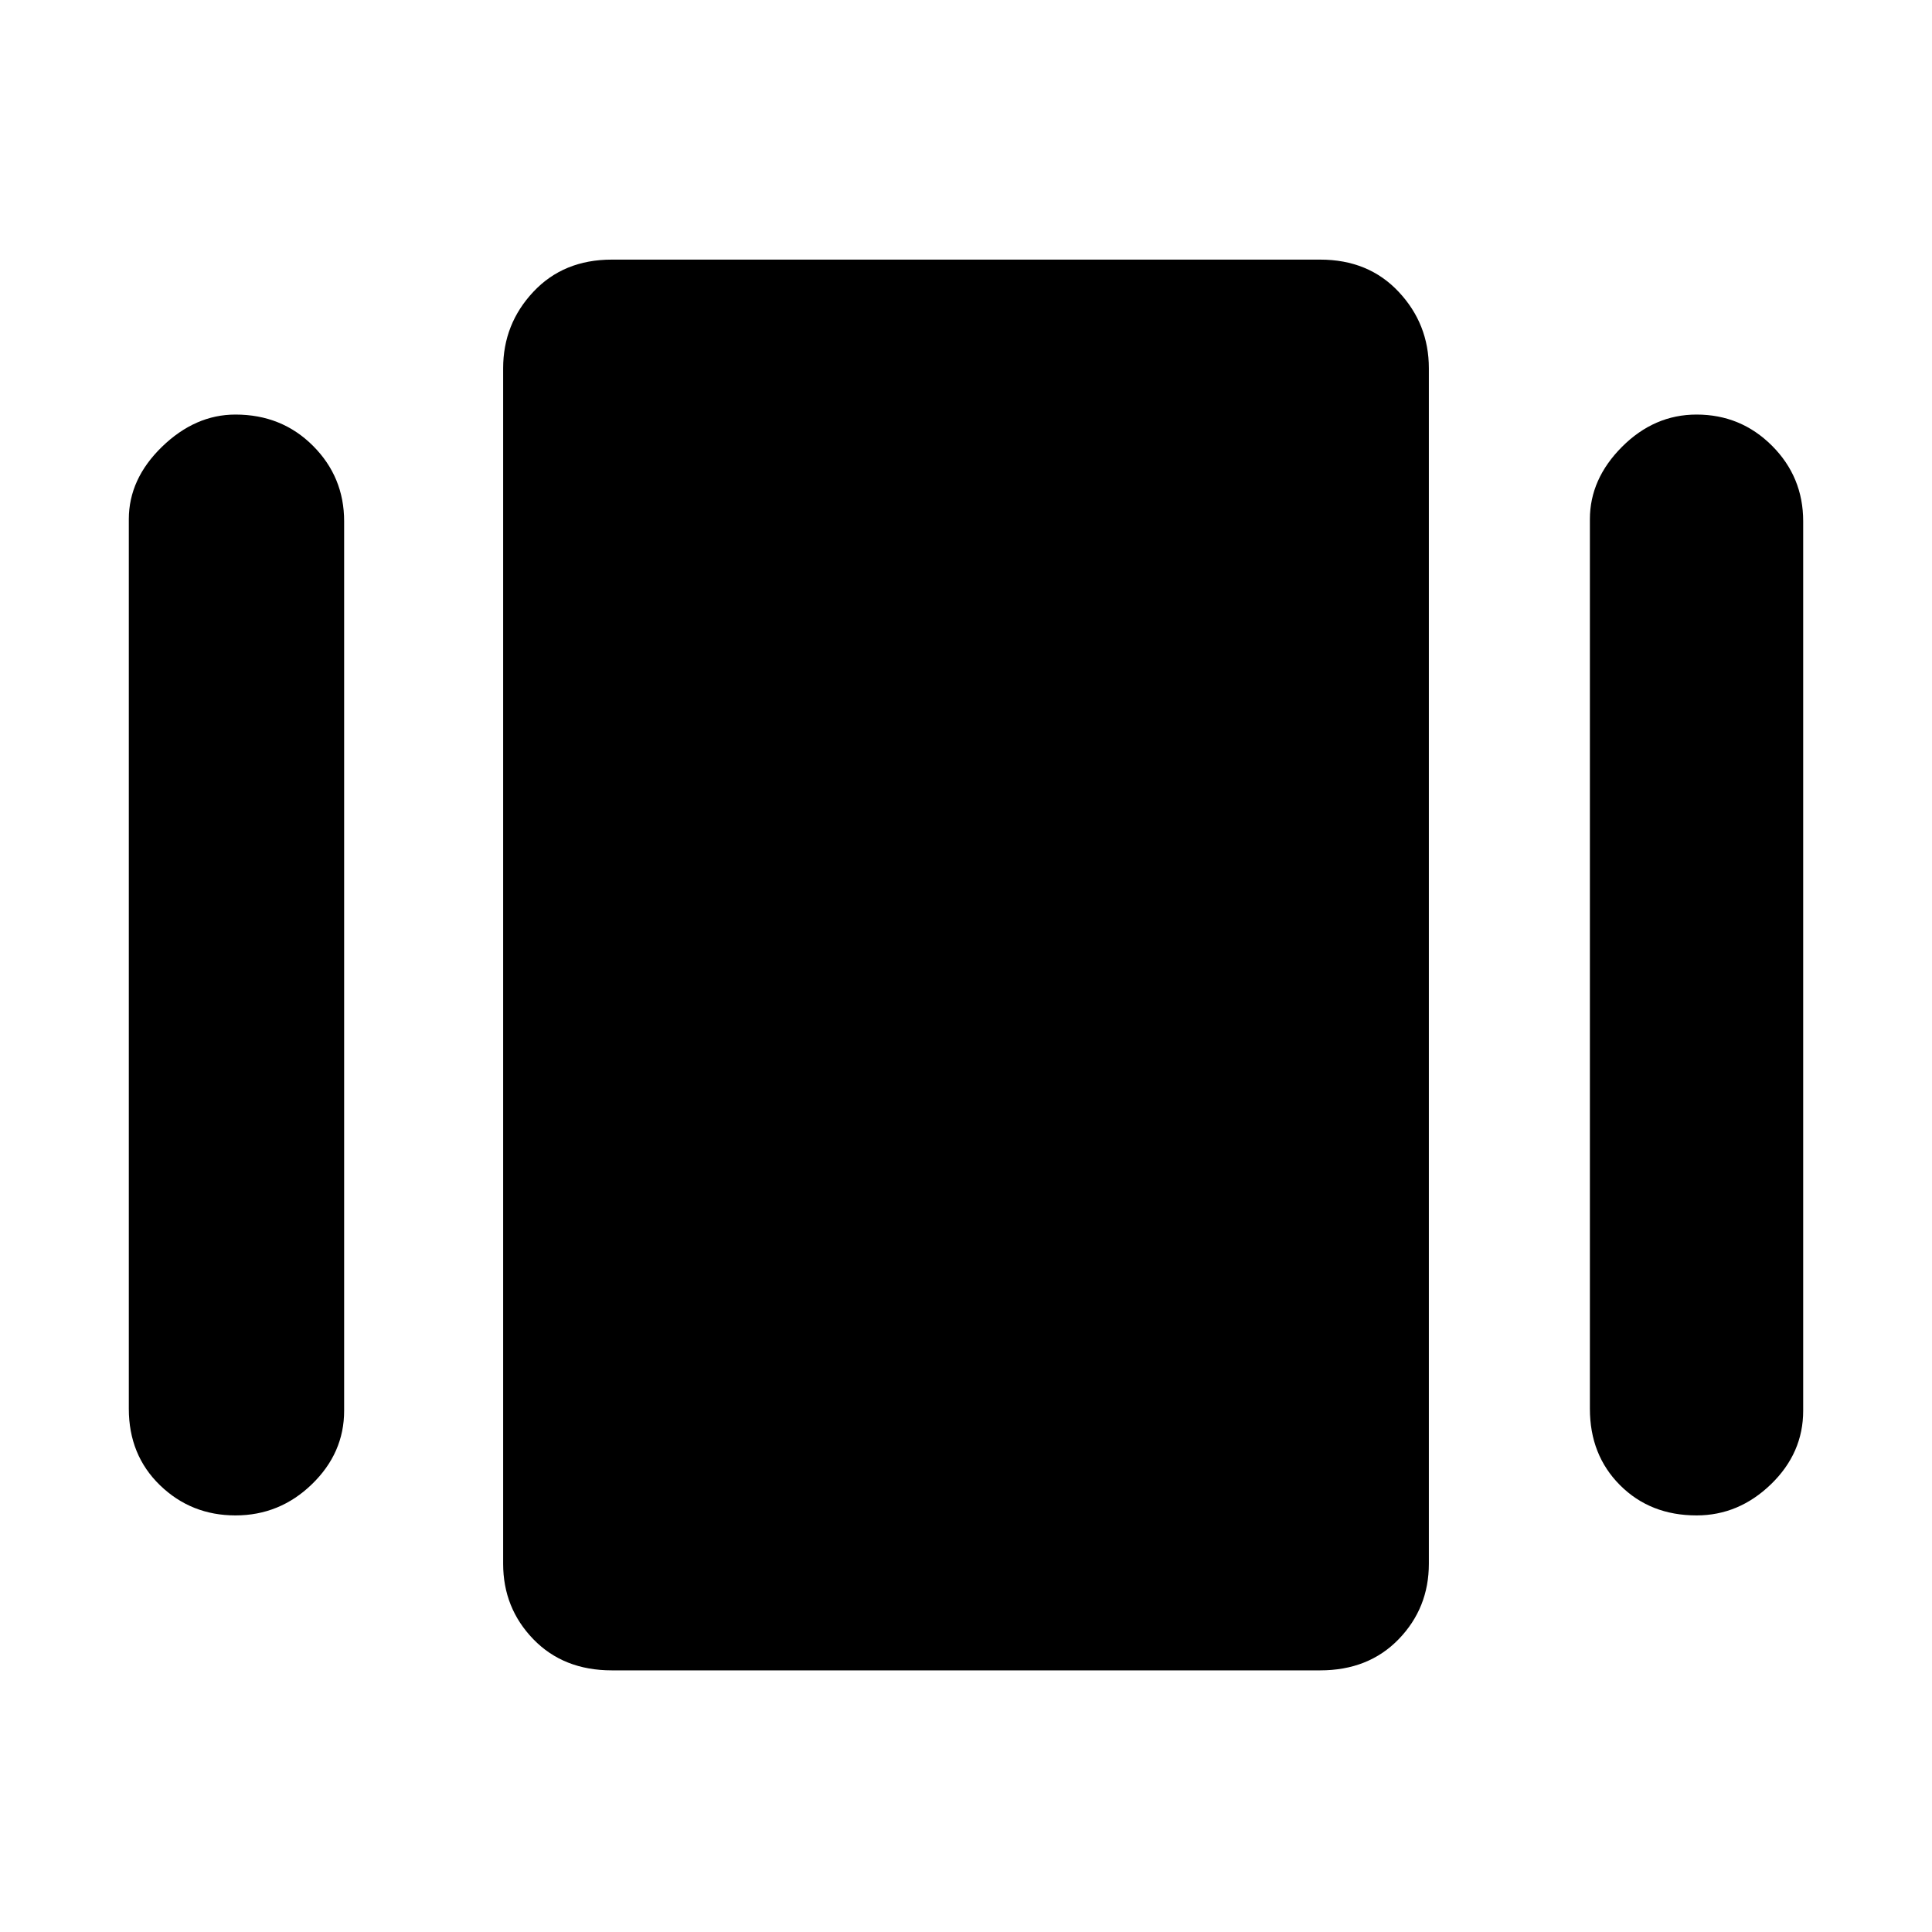 <svg xmlns="http://www.w3.org/2000/svg" height="40" width="40"><path d="M12.667 34.583q-1 0-1.625-.645-.625-.646-.625-1.563V7.625q0-.917.625-1.583.625-.667 1.625-.667h14.666q1 0 1.625.667.625.666.625 1.583v24.75q0 .917-.625 1.563-.625.645-1.625.645Zm-10-5.416V10.75q0-.833.687-1.5.688-.667 1.521-.667.958 0 1.604.646.646.646.646 1.563v18.416q0 .875-.667 1.521-.666.646-1.583.646-.917 0-1.563-.625-.645-.625-.645-1.583Zm30.25 0V10.75q0-.833.666-1.5.667-.667 1.542-.667.917 0 1.563.646.645.646.645 1.563v18.416q0 .875-.666 1.521-.667.646-1.542.646-.958 0-1.583-.625t-.625-1.583Z"/></svg>